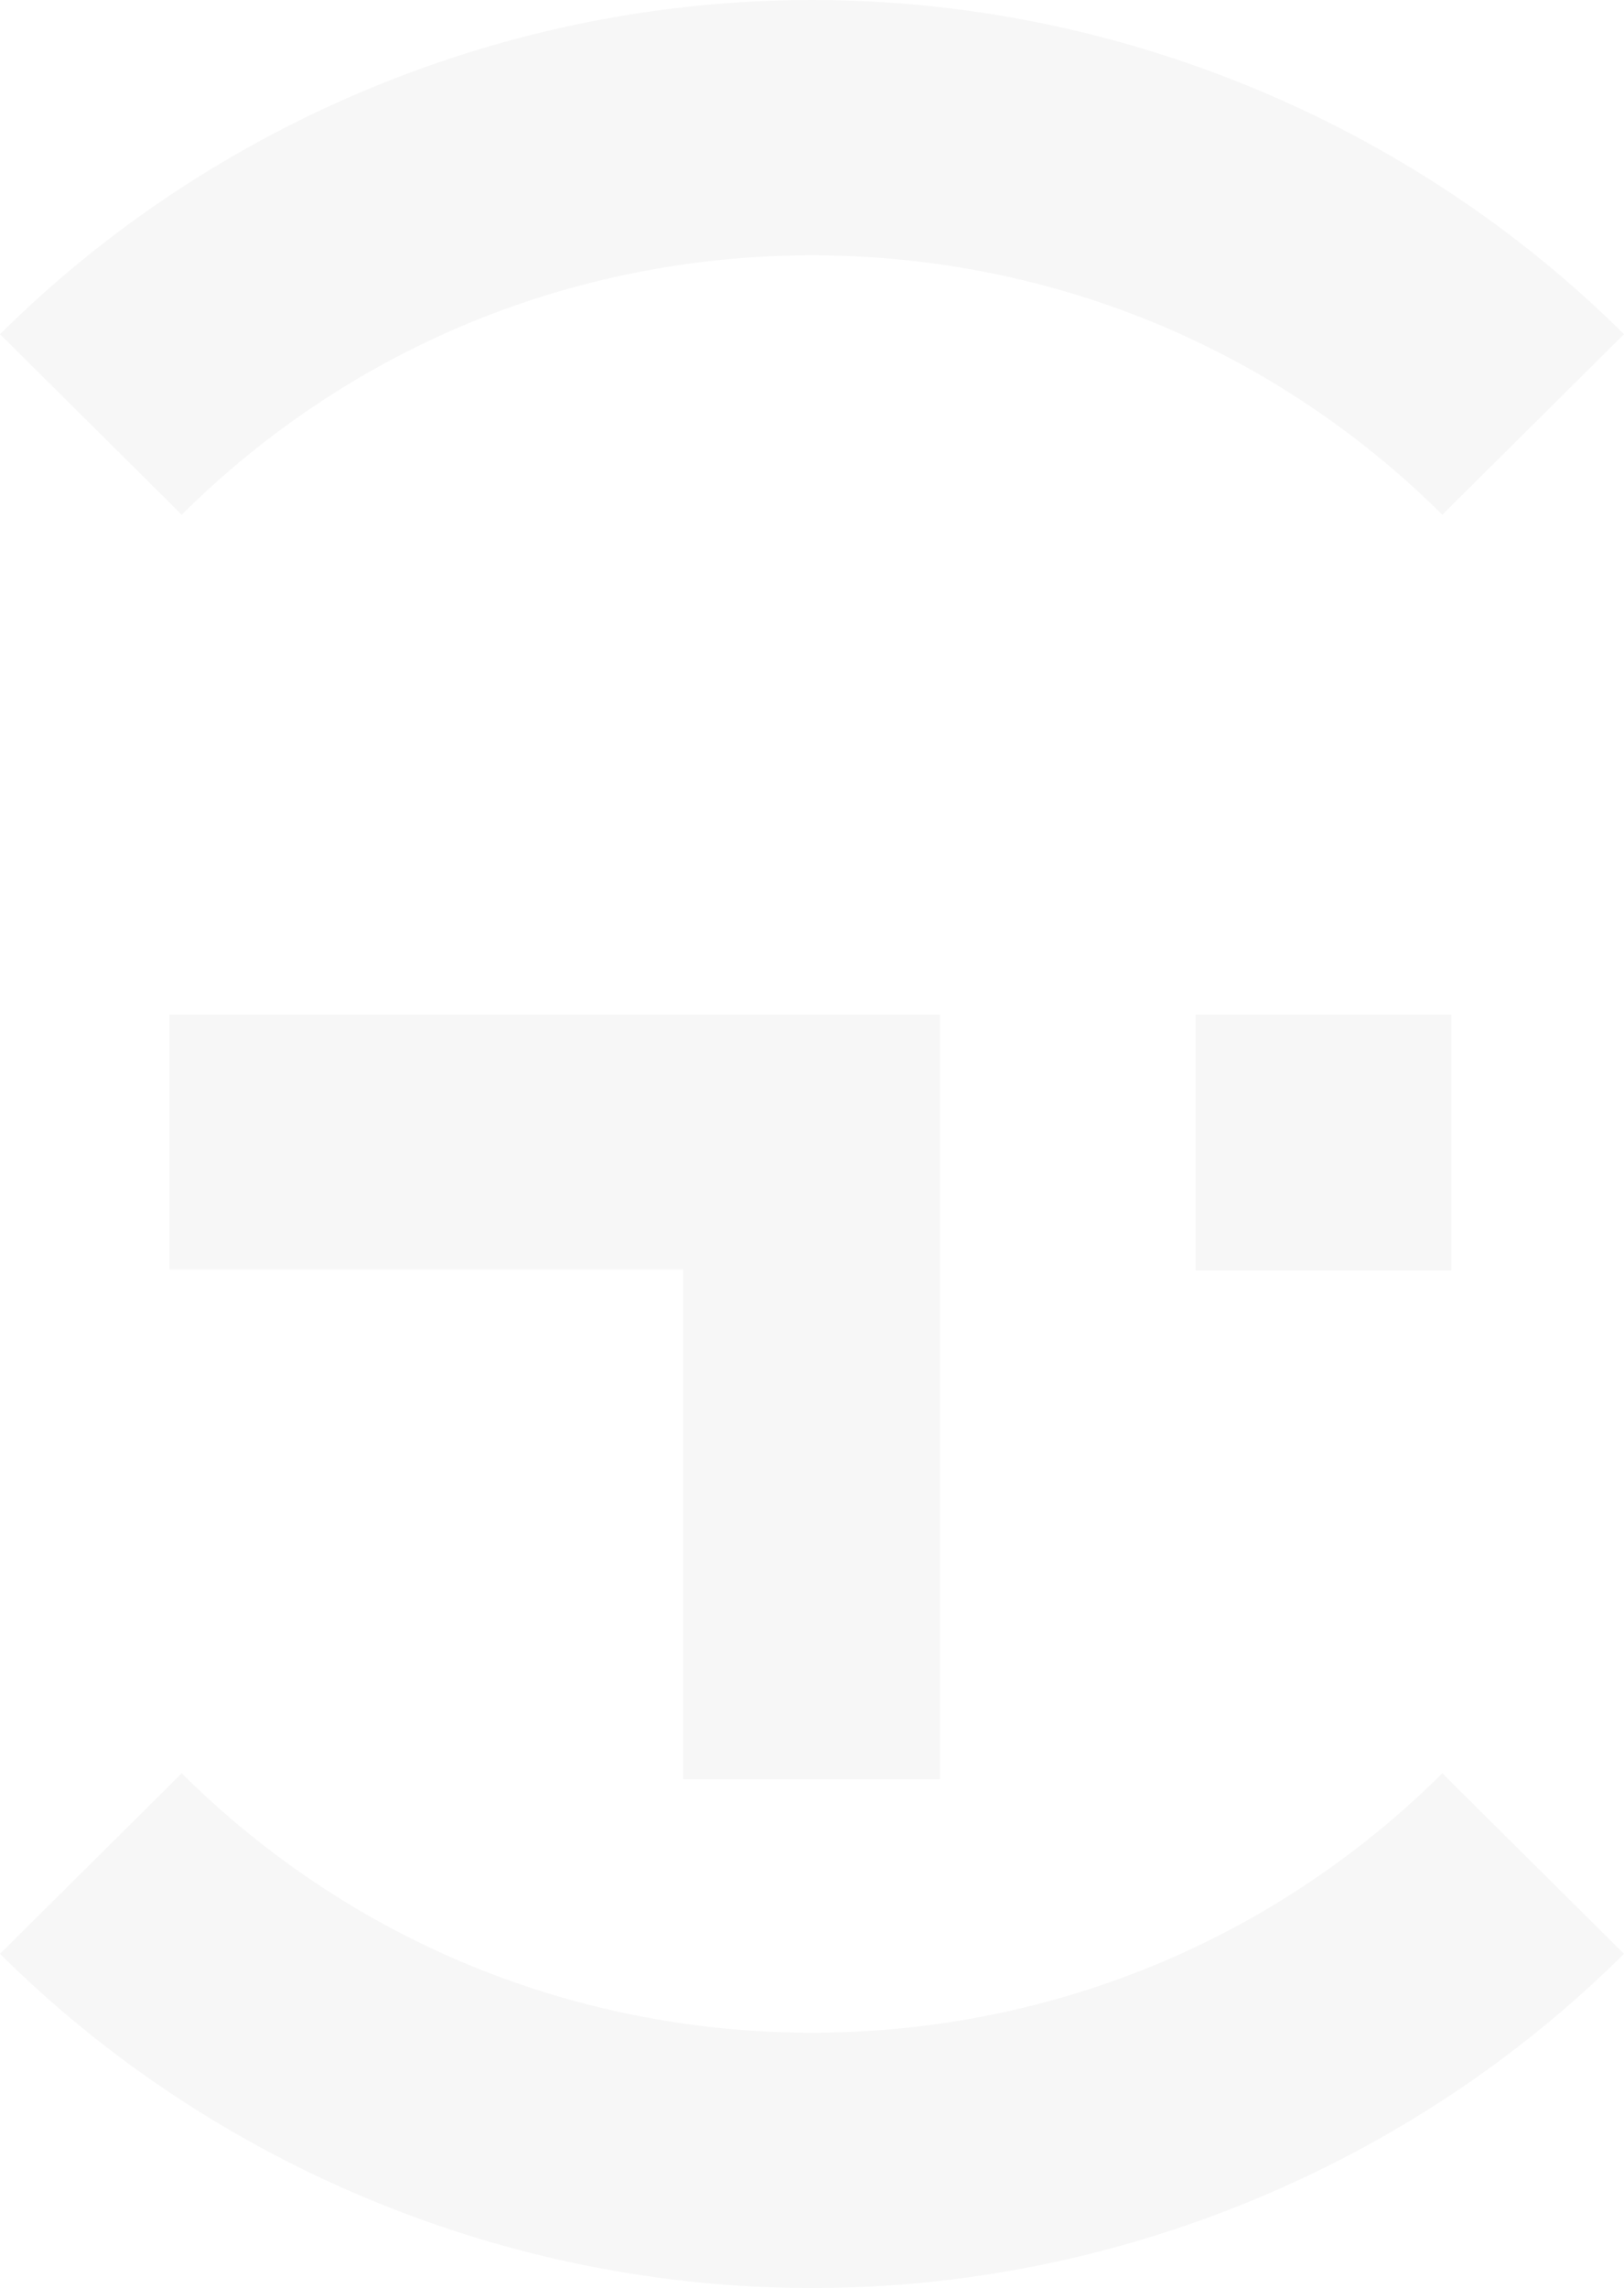 <svg width="546" height="769" viewBox="0 0 546 769" fill="none" xmlns="http://www.w3.org/2000/svg">
<path opacity="0.032" fill-rule="evenodd" clip-rule="evenodd" d="M0 112.321C36.035 76.535 78.743 48.475 125.413 29.277C171.951 10.129 222.056 0 273 0C323.95 0 374.056 10.129 420.587 29.277C467.251 48.475 509.972 76.535 546 112.321L484.916 173C456.647 144.915 423.59 123.093 387.854 108.385C351.965 93.627 312.991 85.812 273 85.812C233.016 85.812 194.035 93.627 158.153 108.385C122.41 123.093 89.36 144.915 61.091 173L0 112.321ZM57 341L316 341L316 598L229.662 598L229.662 426.665L57 426.665L57 341ZM402 427H488L488 341H402L402 427ZM420.587 739.723C467.257 720.518 509.972 692.465 546 656.673L484.916 596C456.647 624.079 423.596 645.901 387.854 660.609C351.965 675.373 312.991 683.181 273 683.181C233.016 683.181 194.035 675.373 158.153 660.609C122.41 645.901 89.36 624.079 61.091 596L0 656.673C36.035 692.465 78.749 720.518 125.42 739.723C171.951 758.865 222.056 769 273 769C323.95 769 374.056 758.865 420.587 739.723Z" fill="black"/>
</svg>

